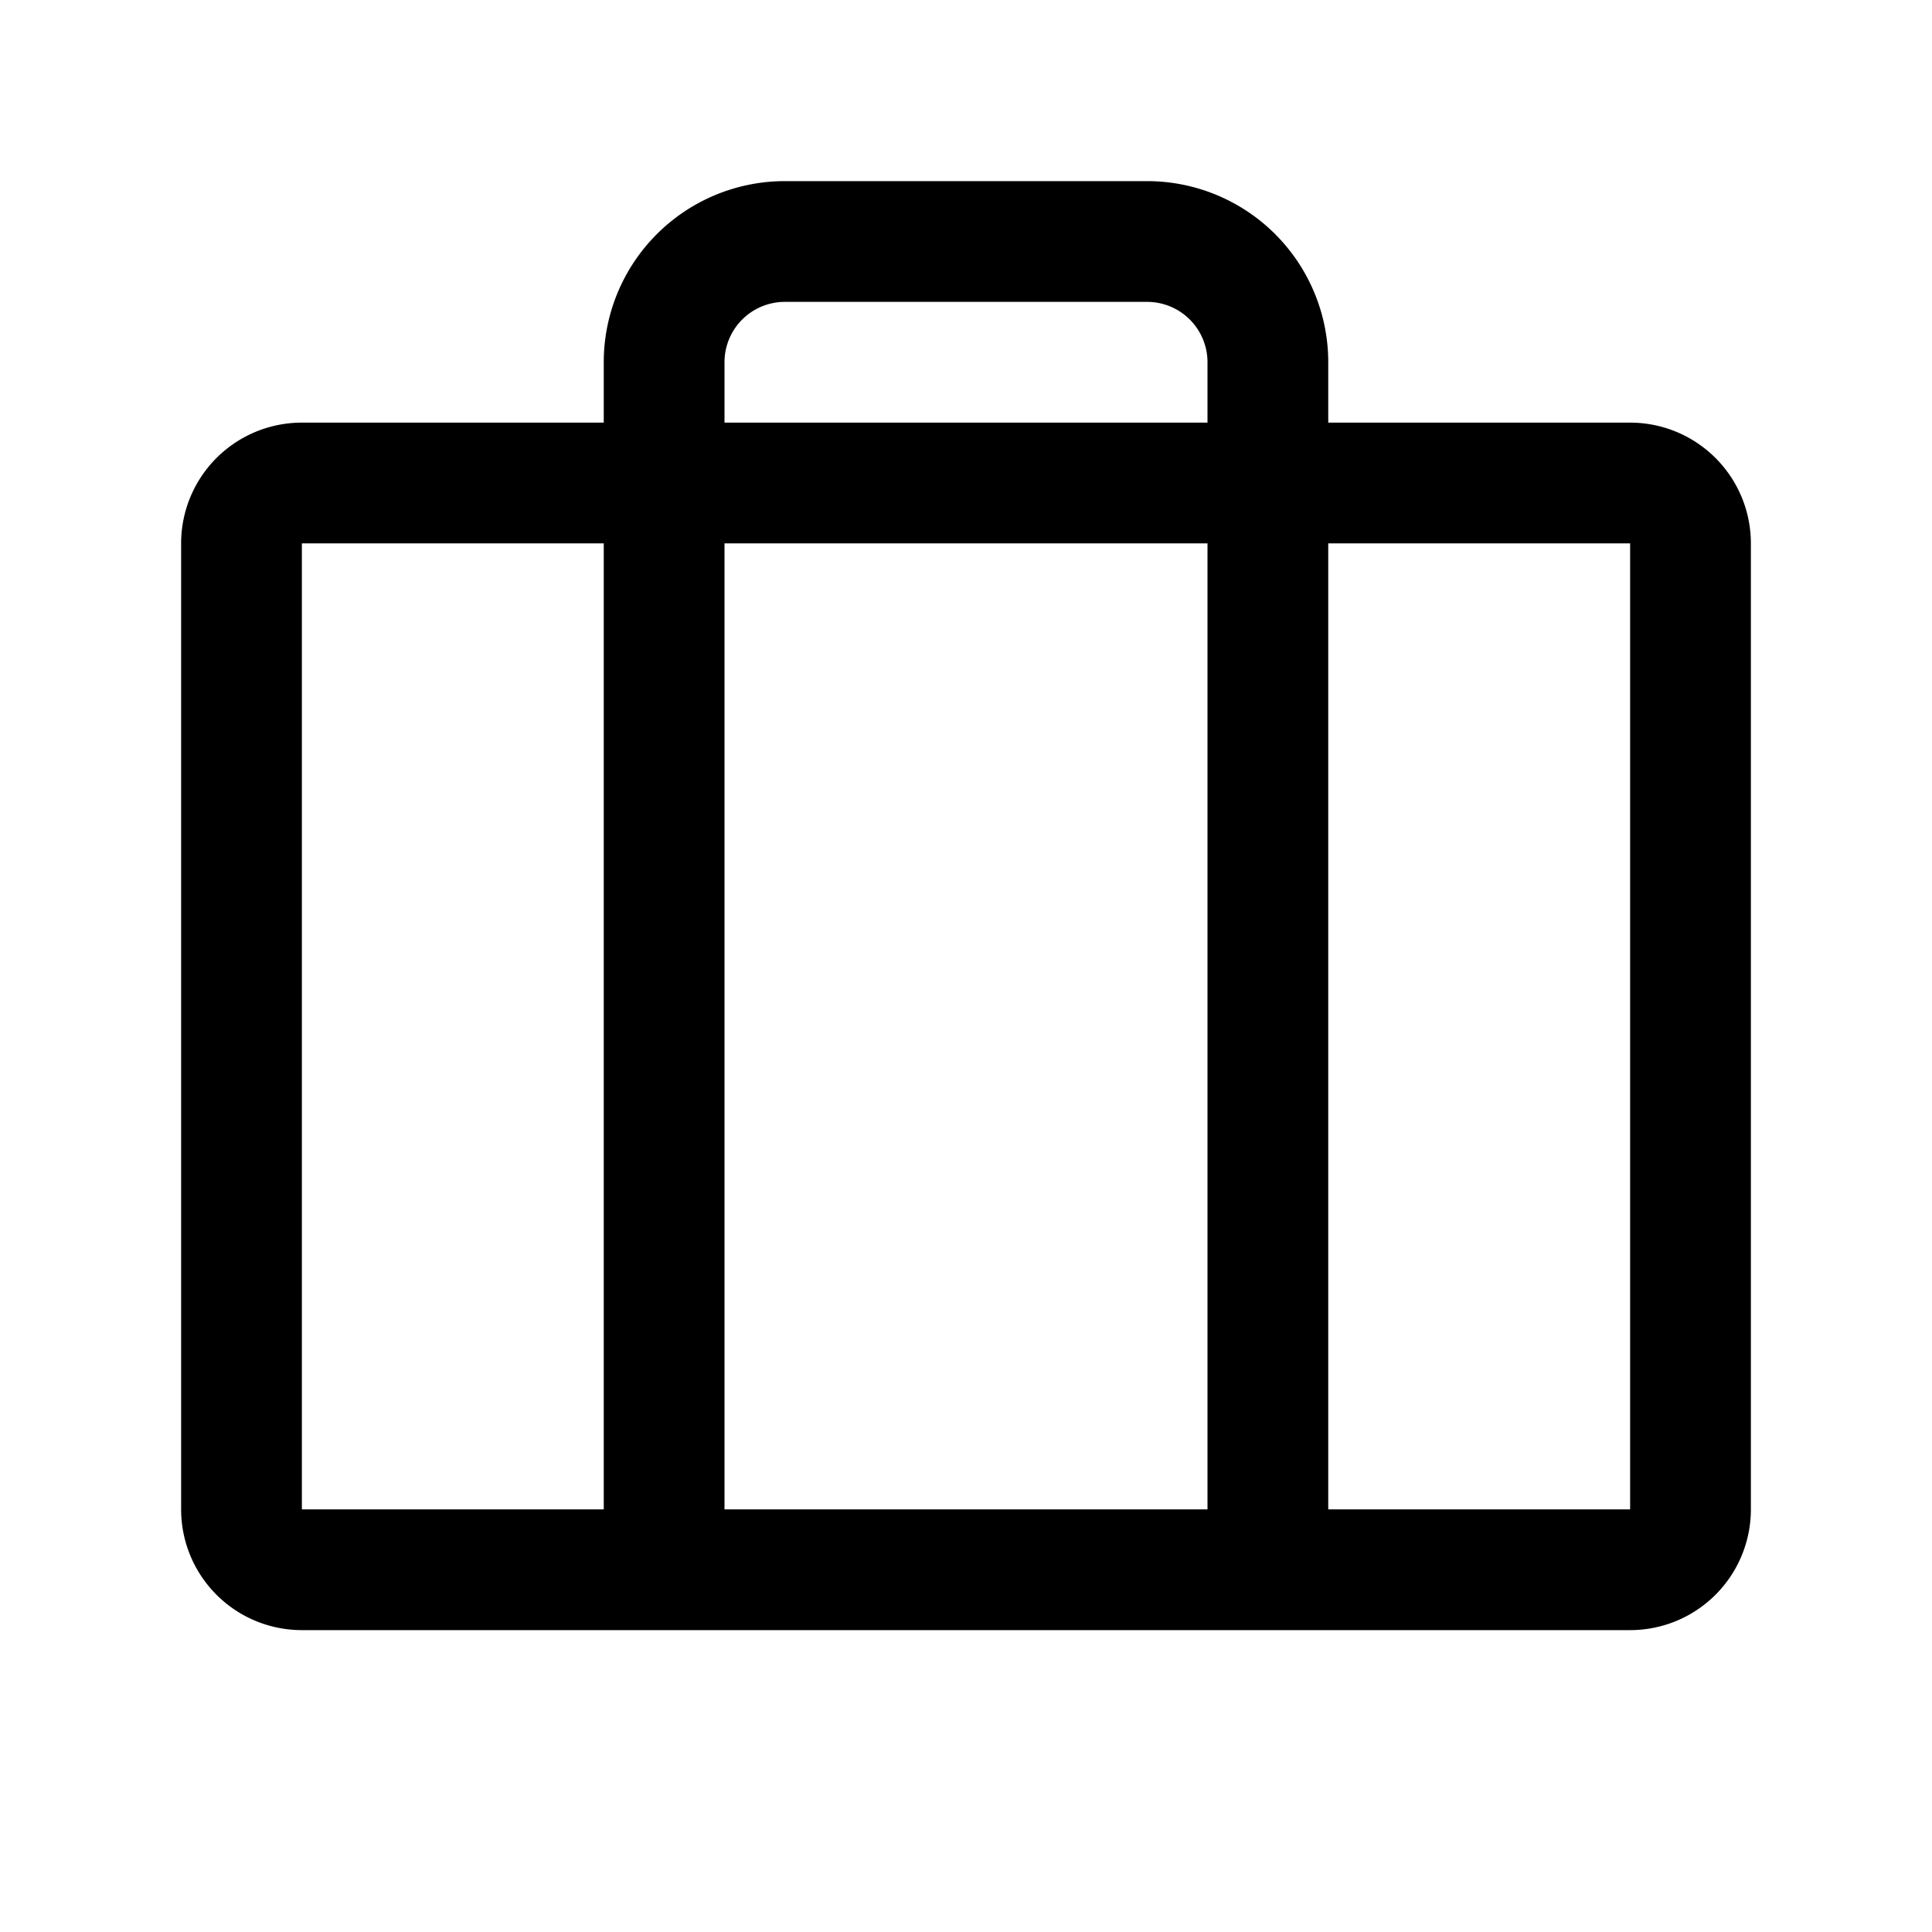 <svg xmlns="http://www.w3.org/2000/svg" width="256" height="256" viewBox="0 0 256 256"><path fill="#000" d="M216 56h-40v-8a24 24 0 0 0-24-24h-48a24 24 0 0 0-24 24v8H40a16 16 0 0 0-16 16v128a16 16 0 0 0 16 16h176a16 16 0 0 0 16-16V72a16 16 0 0 0-16-16M96 48a8 8 0 0 1 8-8h48a8 8 0 0 1 8 8v8H96Zm64 24v128H96V72ZM40 72h40v128H40Zm176 128h-40V72h40z"/></svg>